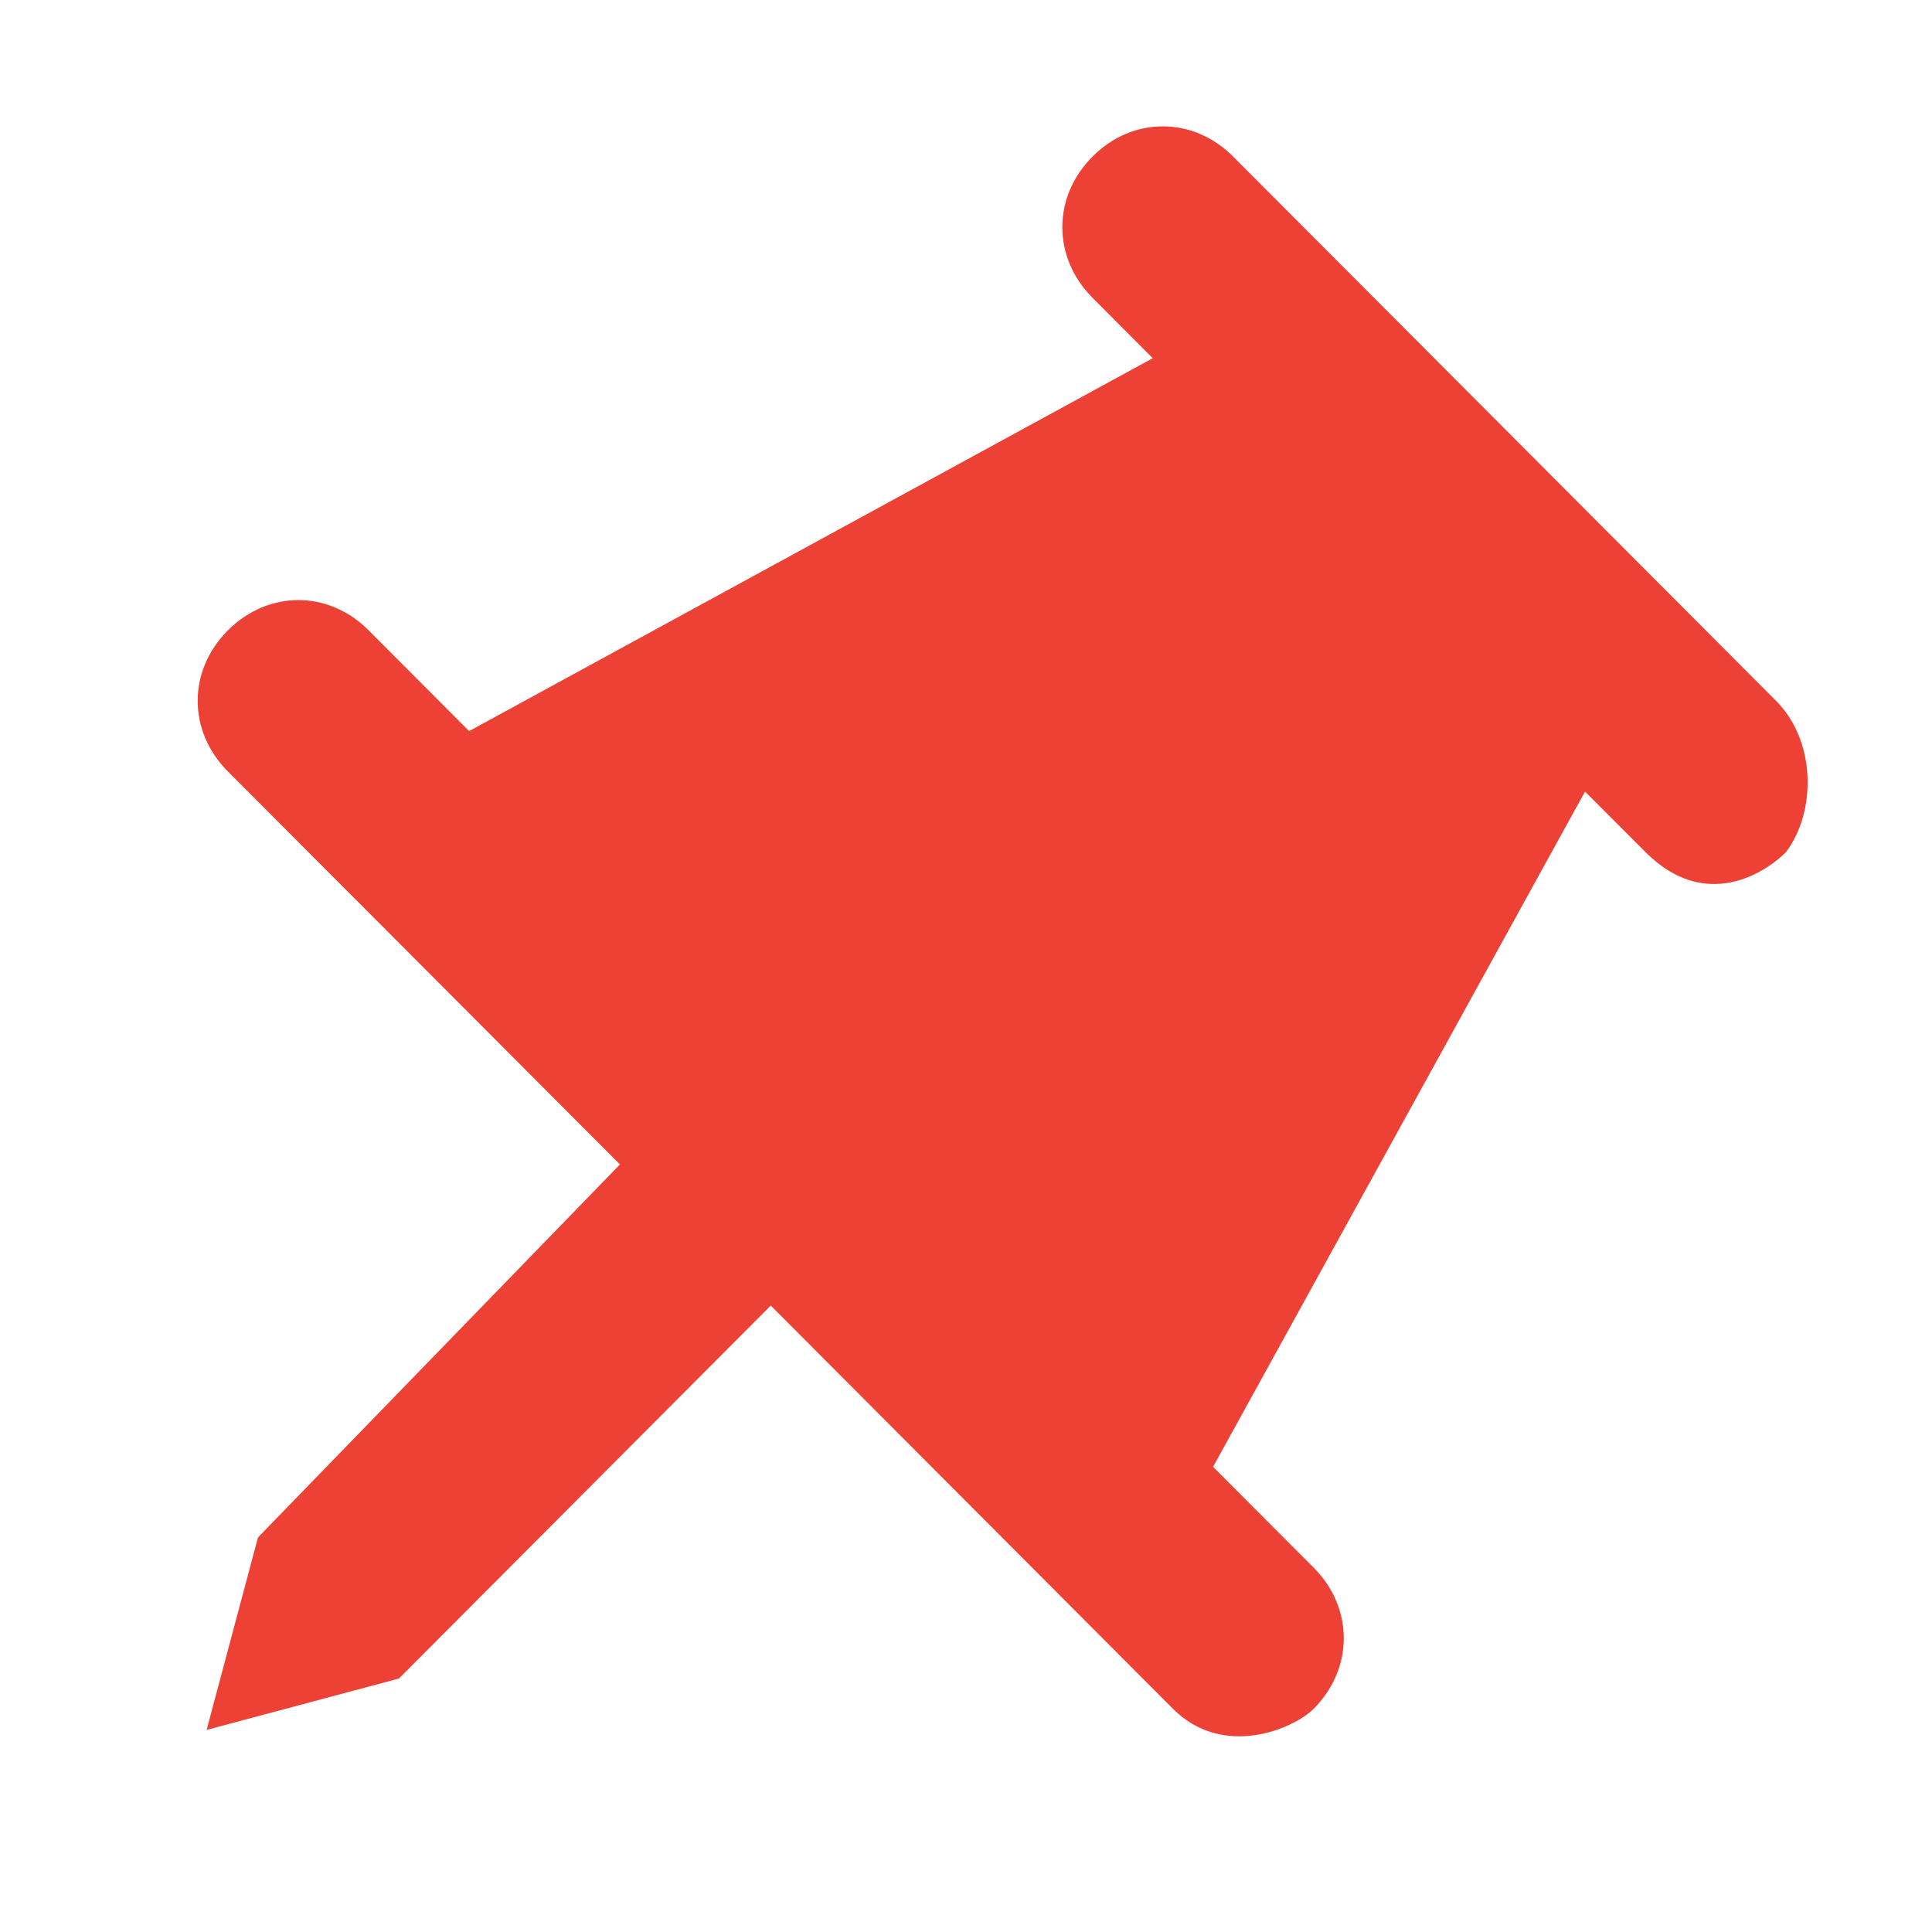 <svg width="17" height="17" viewBox="0 0 17 17" fill="none" xmlns="http://www.w3.org/2000/svg">
<path fill-rule="evenodd" clip-rule="evenodd" d="M10.851 1.378L15.628 6.167C15.982 6.522 15.982 7.143 15.716 7.497C15.54 7.675 15.009 8.03 14.478 7.497L13.947 6.965L10.674 12.907L11.559 13.794C11.913 14.149 11.912 14.681 11.559 15.036C11.382 15.213 10.763 15.479 10.32 15.035L6.782 11.488L3.512 14.768L3.509 14.77L1.818 15.222L2.27 13.528L5.455 10.246L2.005 6.788C1.651 6.433 1.651 5.901 2.005 5.547C2.359 5.192 2.89 5.191 3.243 5.546L4.128 6.433L10.143 3.152L9.613 2.62C9.259 2.265 9.259 1.733 9.613 1.378C9.966 1.023 10.497 1.023 10.851 1.378Z" fill="#EE4136"/>
</svg>
